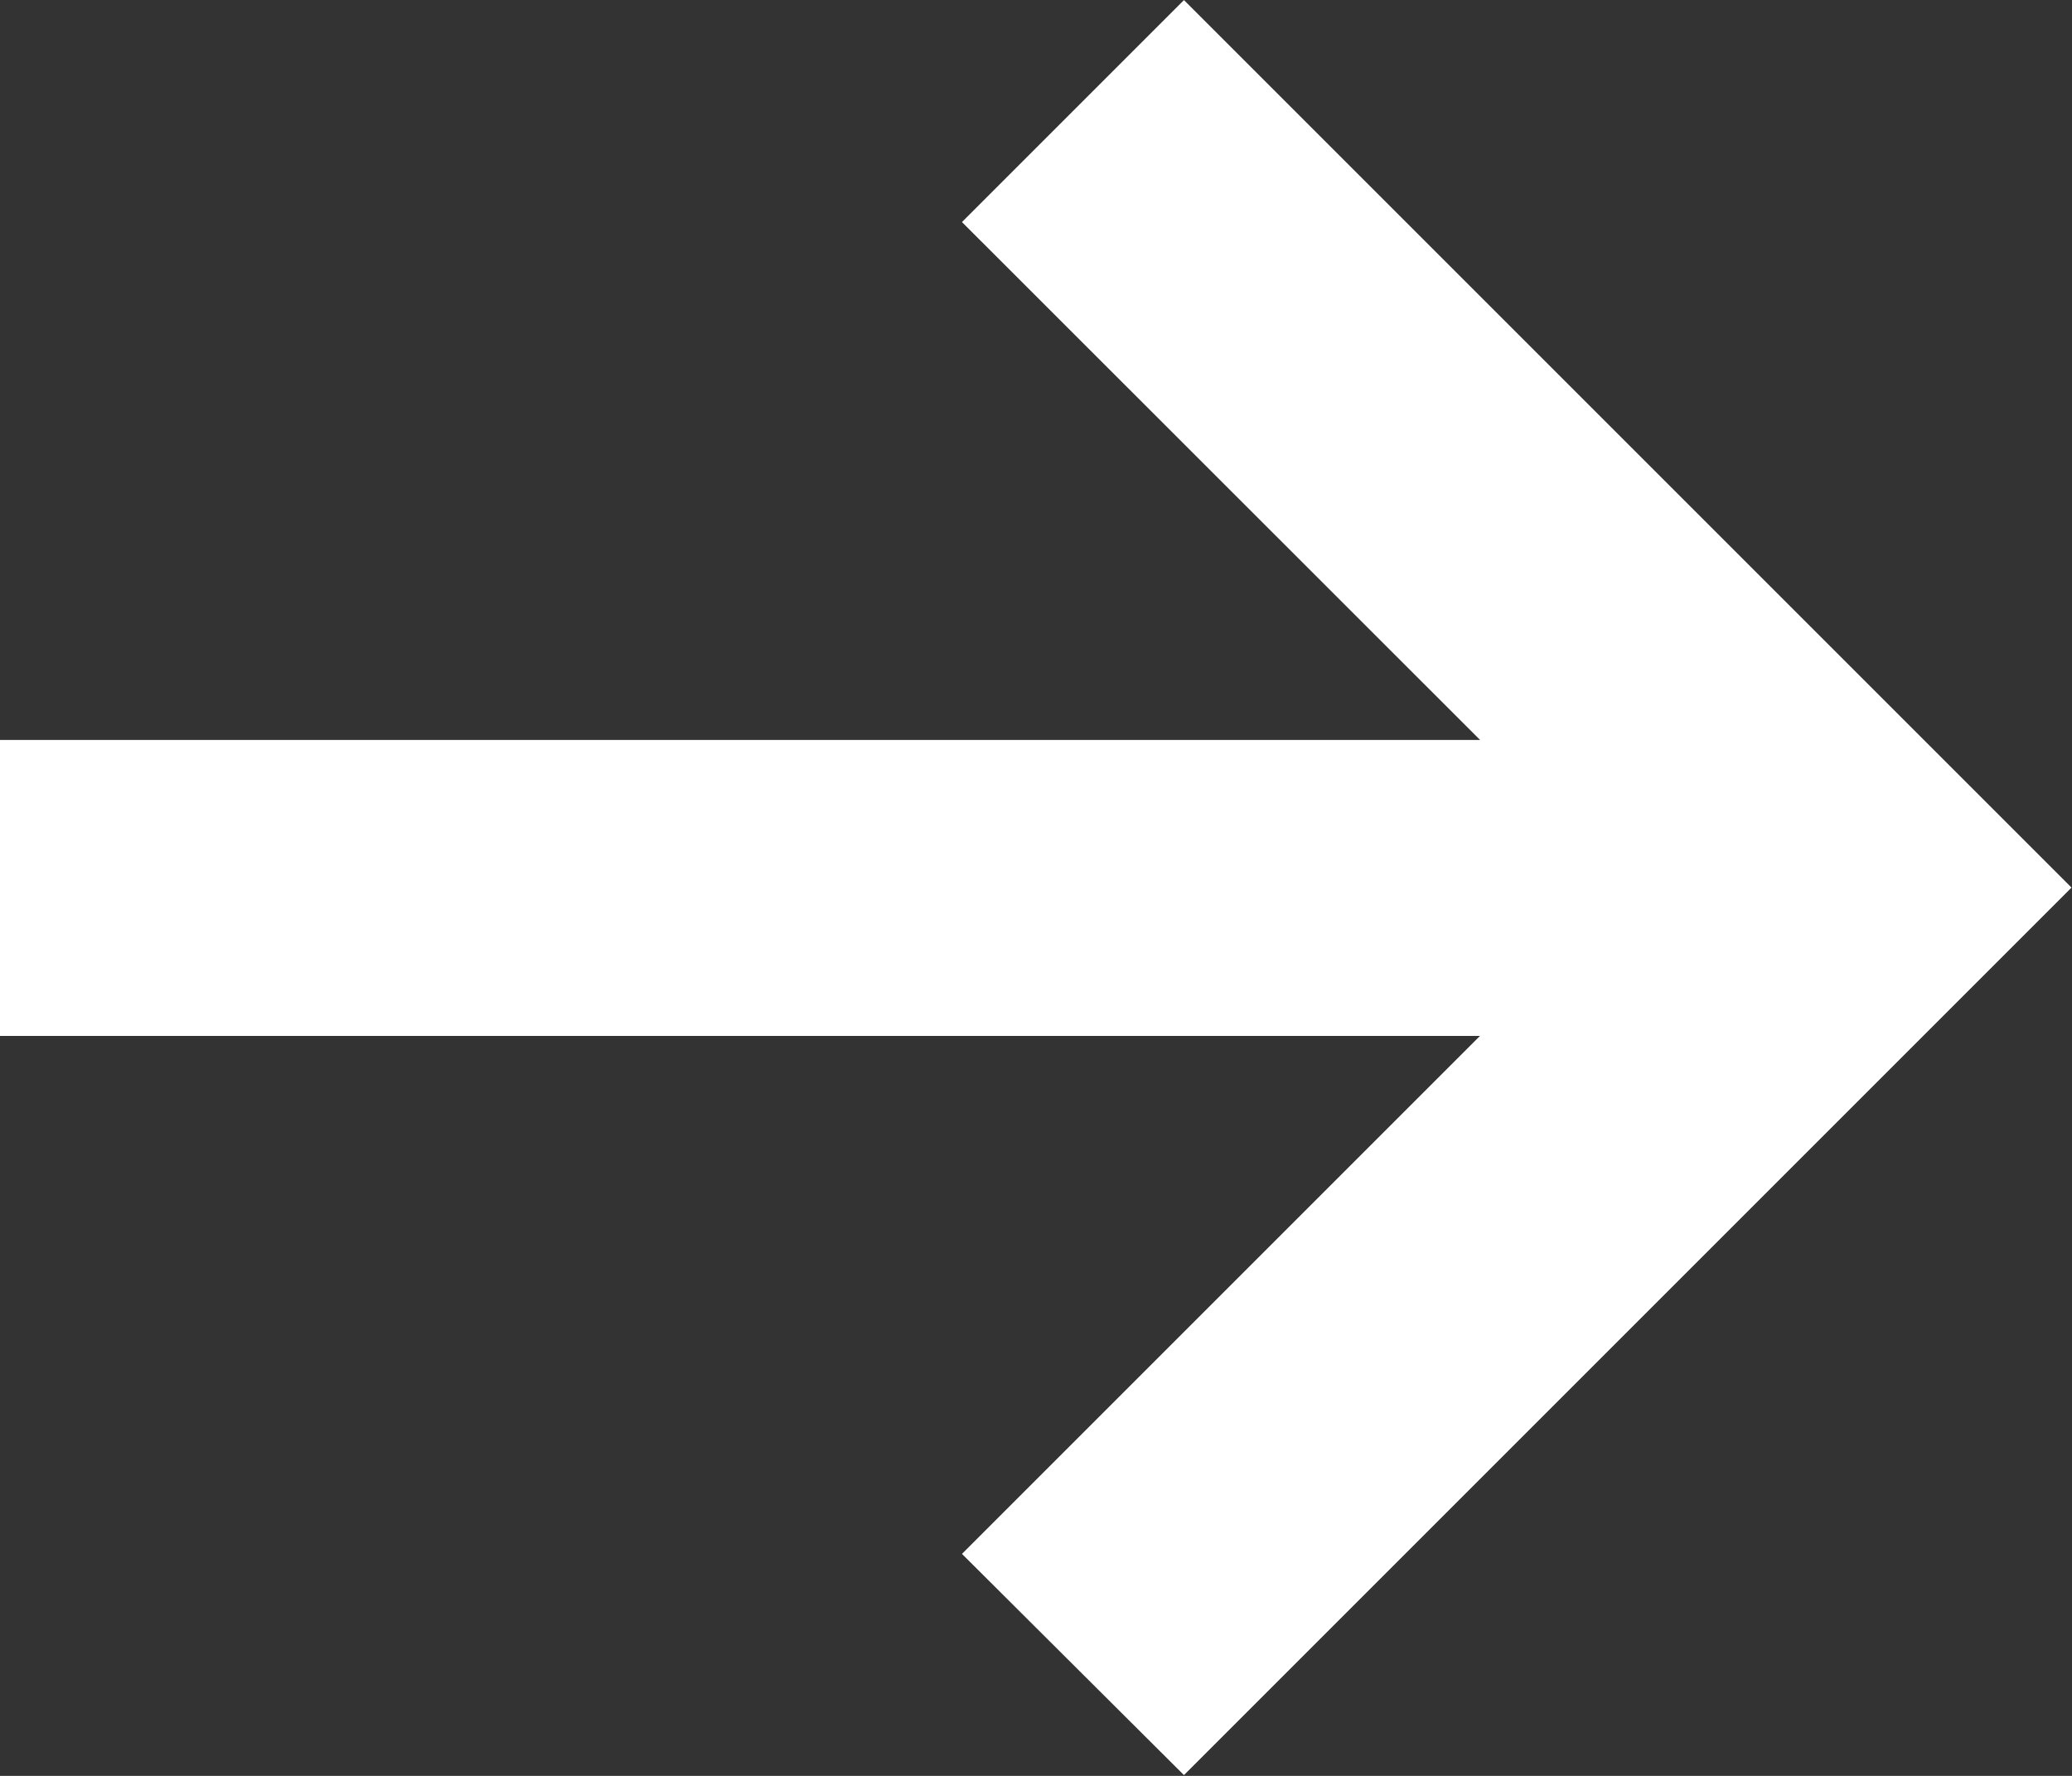 <svg xmlns="http://www.w3.org/2000/svg" width="21.244" height="18.209" viewBox="0 0 21.244 18.209">
  <rect x="0" y="0" width="21.244" height="18.209" fill="#333333" stroke="none"/>
  <path id="left-arrow_1_" data-name="left-arrow (1)" d="M0,39.81H15.175L9.863,34.5l2.276-2.276,9.1,9.1-9.1,9.1L9.863,48.156l5.311-5.311H0Z" transform="translate(0 -32.223)" fill="#fff"/>
</svg>
